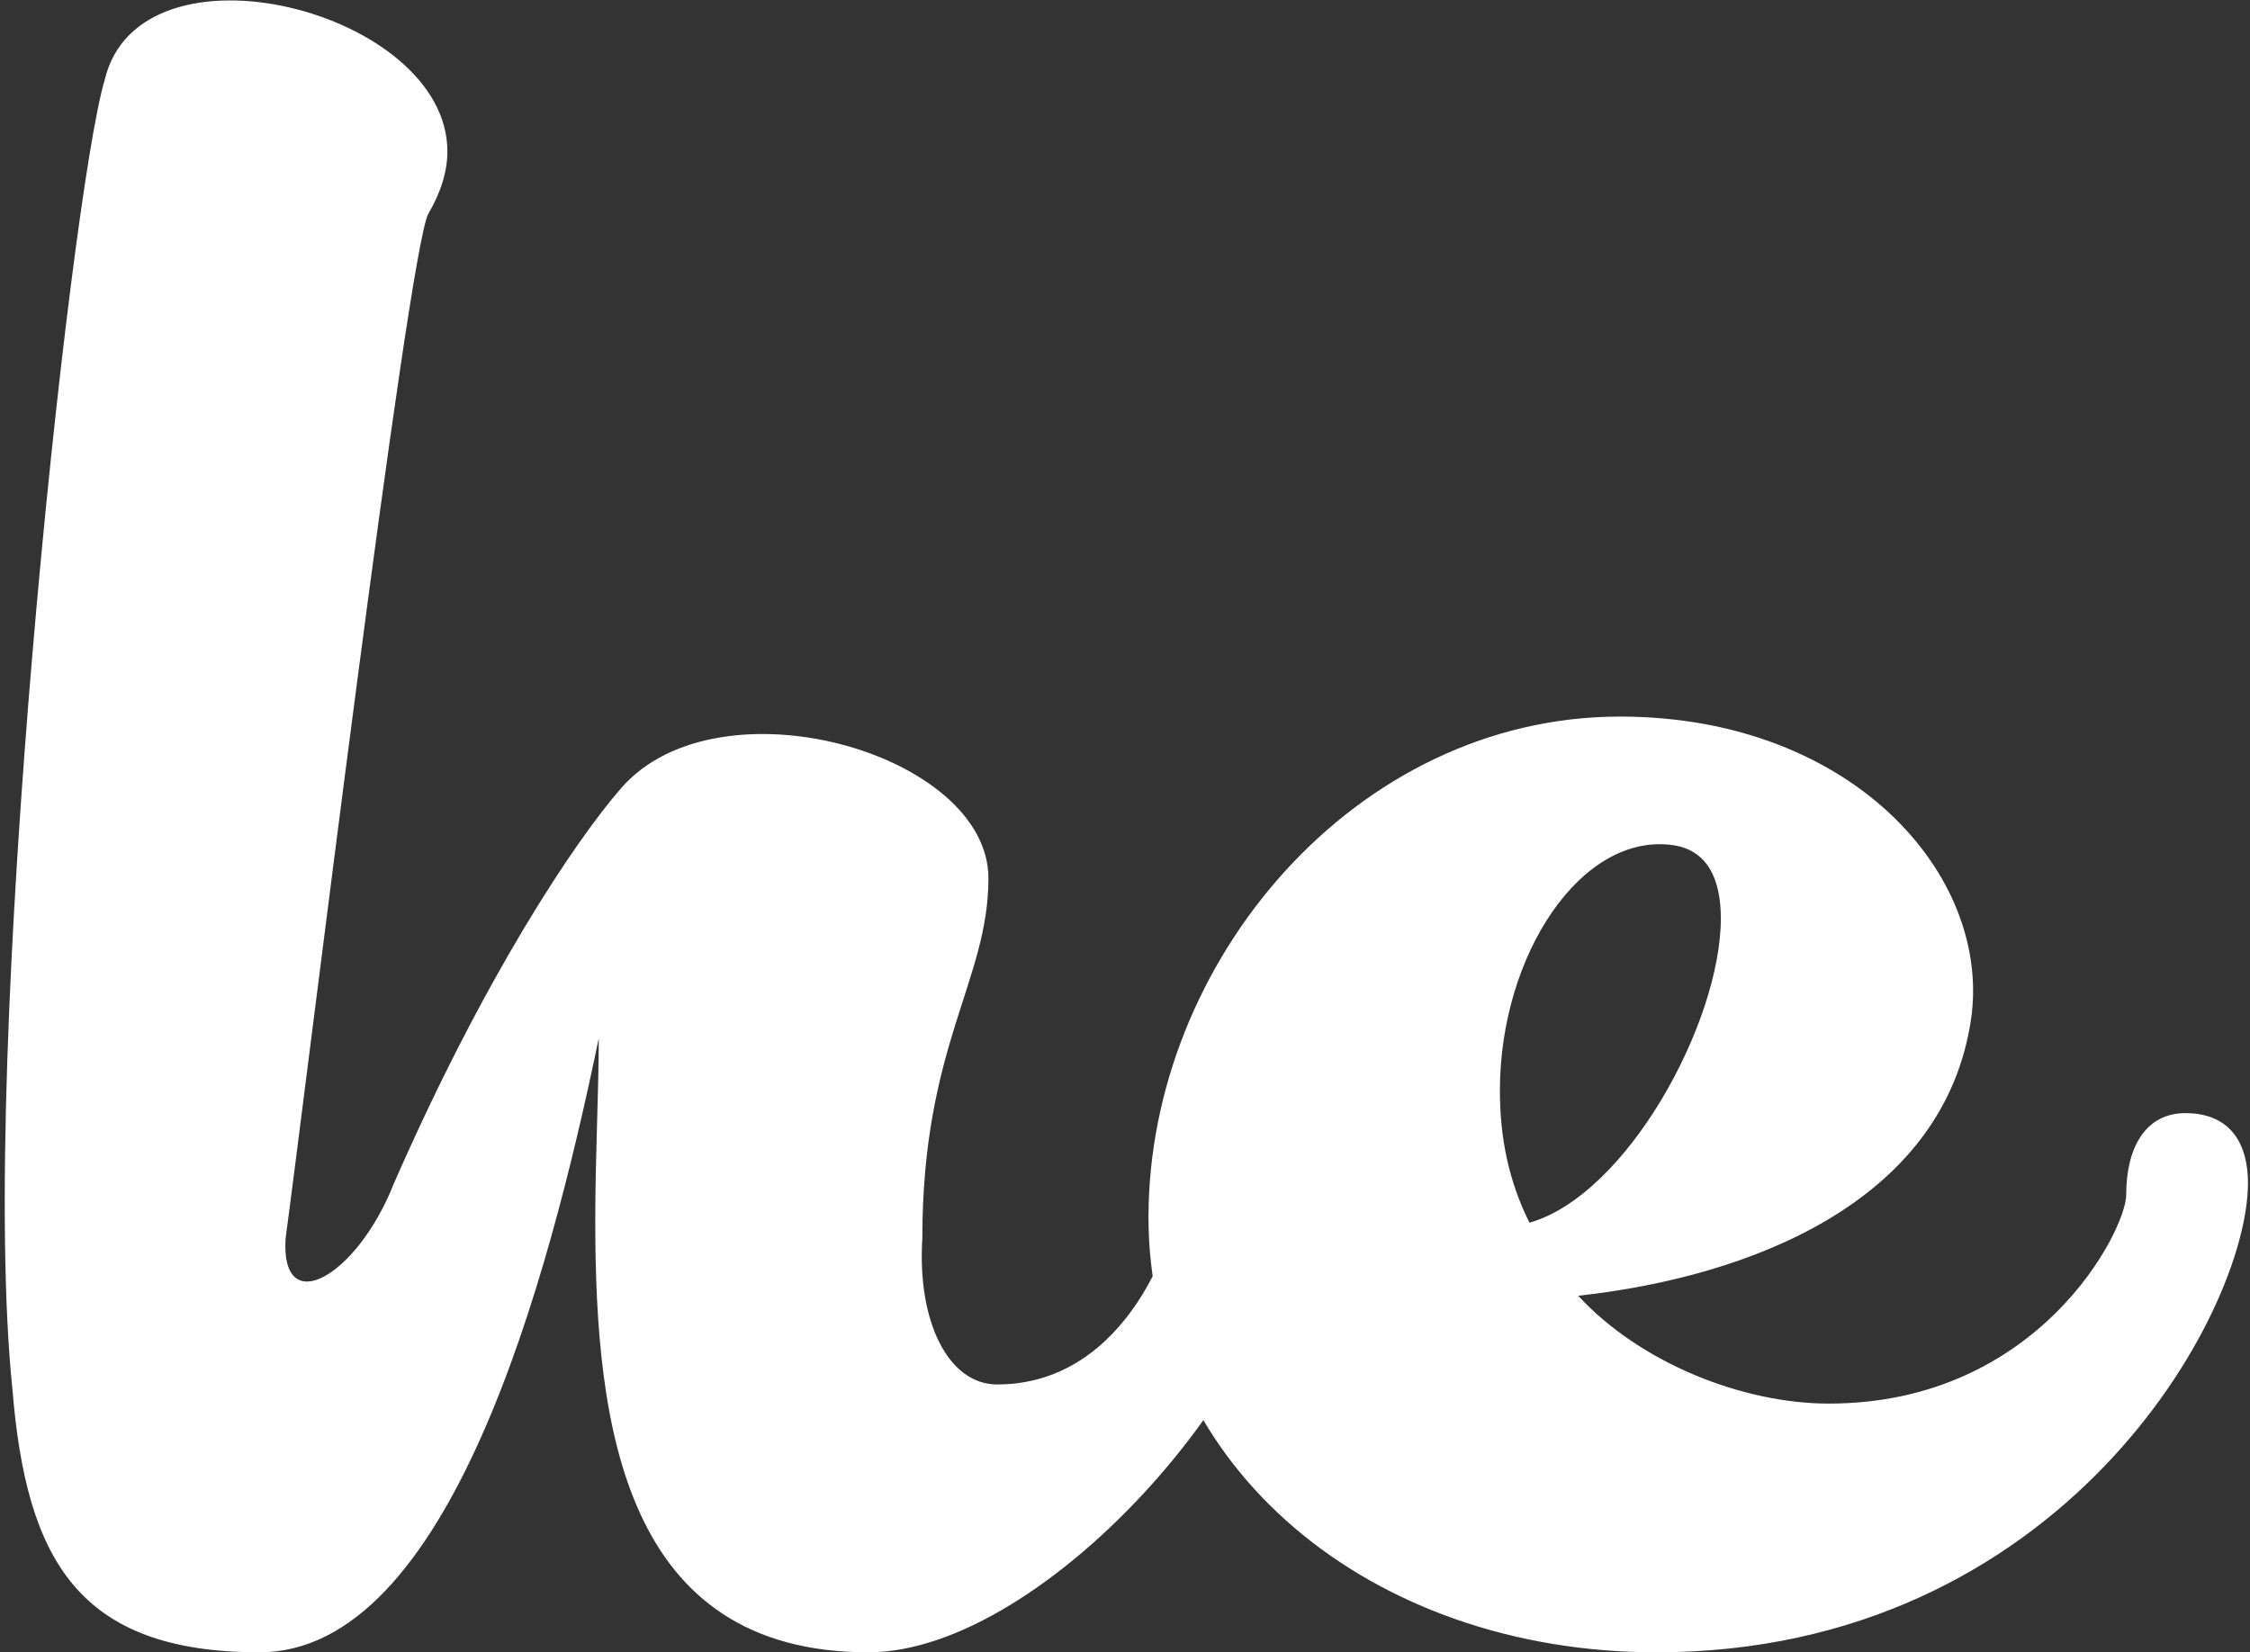 <?xml version="1.0" encoding="UTF-8"?>
<svg width="388px" height="285px" viewBox="0 0 388 285" version="1.1" xmlns="http://www.w3.org/2000/svg" xmlns:xlink="http://www.w3.org/1999/xlink">
    <rect x="0" y="0" width="388" height="285" fill="#333333" stroke="none"/>
    <title>he</title>
    <g id="Logo" stroke="none" stroke-width="1" fill="none" fill-rule="evenodd">
        <g id="编组" transform="translate(-128, -129)" fill="#FFFFFF" fill-rule="nonzero">
            <path d="M277.75,414 C308.35,414 351.85,364.8 351.85,333 C351.85,326.7 349.45,321 341.35,321 C334.45,321 331.15,327 331.15,335.1 C331.15,341.1 322.75,367.8 299.95,367.8 C291.55,367.8 286.15,357 287.05,342.6 C287.05,309.3 298.45,298.2 298.45,280.5 C298.45,258.9 251.95,245.7 235.15,264.9 C227.05,274.2 211.45,297.6 195.85,333.3 C189.55,349.2 176.35,356.7 177.25,342.6 C180.55,318.3 198.25,172.8 201.85,165.9 C203.95,162.3 205.15,158.7 205.15,155.1 C205.15,130.8 152.05,117.3 146.05,142.8 C140.05,162.9 124.15,311.1 130.15,368.7 C132.55,398.1 141.55,414 172.75,414 C205.45,414 222.55,350.1 231.25,308.1 C231.25,317.4 230.65,328.5 230.65,339.6 C230.65,375.3 235.75,414 277.75,414 Z M413.65,414 C483.25,414 515.65,355.8 515.65,333 C515.65,326.7 512.95,321 504.85,321 C497.95,321 494.65,327 494.65,335.1 C494.65,341.1 479.65,371.1 443.35,371.1 C428.65,371.1 410.95,364.2 400.15,352.5 C430.15,349.2 462.25,336.3 467.65,306.3 C472.45,281.1 448.15,252.6 407.35,252.6 C361.75,252.6 326.05,294.9 326.05,339 C326.05,381.9 364.15,414 413.65,414 Z M391.75,339.9 C388.15,332.7 386.65,325.2 386.65,317.1 C386.65,293.7 400.75,272.4 416.65,274.8 C422.35,275.7 424.75,280.5 424.75,287.4 C424.75,305.4 408.55,335.1 391.75,339.9 Z" id="he"></path>
        </g>
    </g>
</svg>